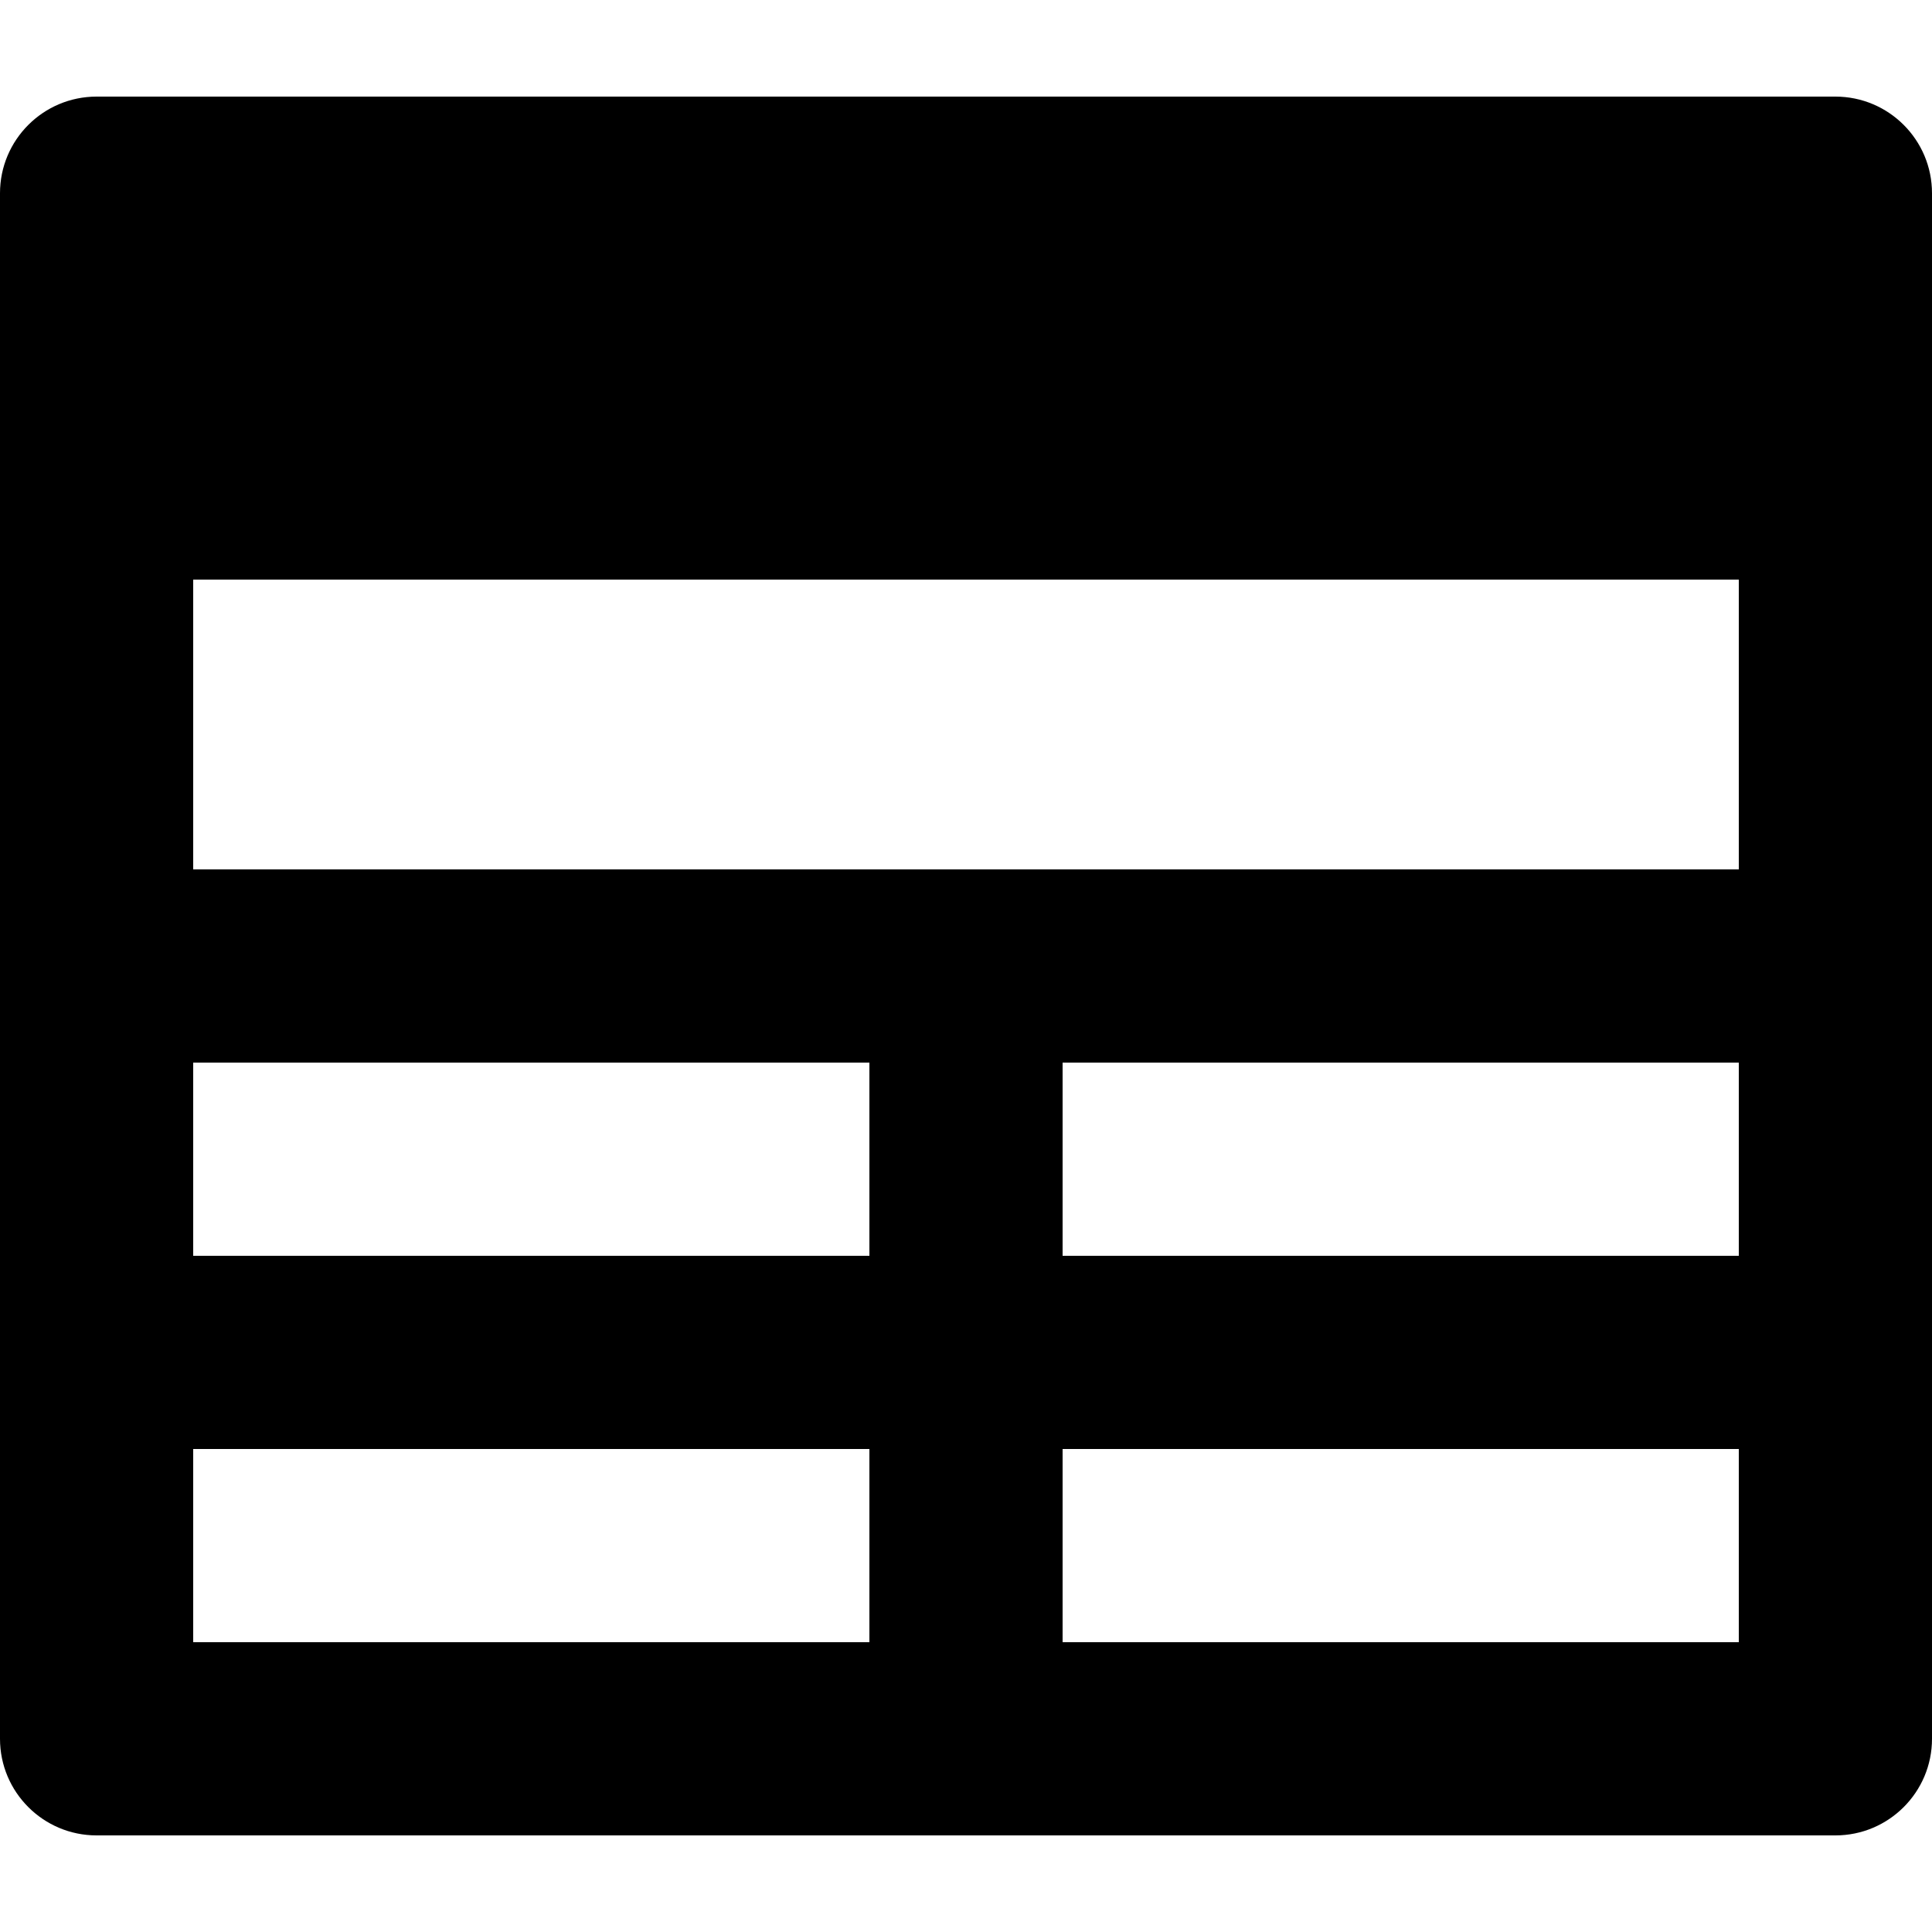 <svg viewBox="0 0 20 20" xmlns="http://www.w3.org/2000/svg" id="icon">
  <path fill-rule="evenodd" d="M2 11V13H9V11H2ZM2 15H9V17H2V15ZM18 17H11V15H18V17ZM11 11V13H18V11H11ZM2 9H18V6H2V9ZM1 1C0.448 1 0 1.448 0 2V18C0 18.552 0.448 19 1 19H19C19.552 19 20 18.552 20 18V2C20 1.448 19.552 1 19 1H1Z"/>
</svg>
